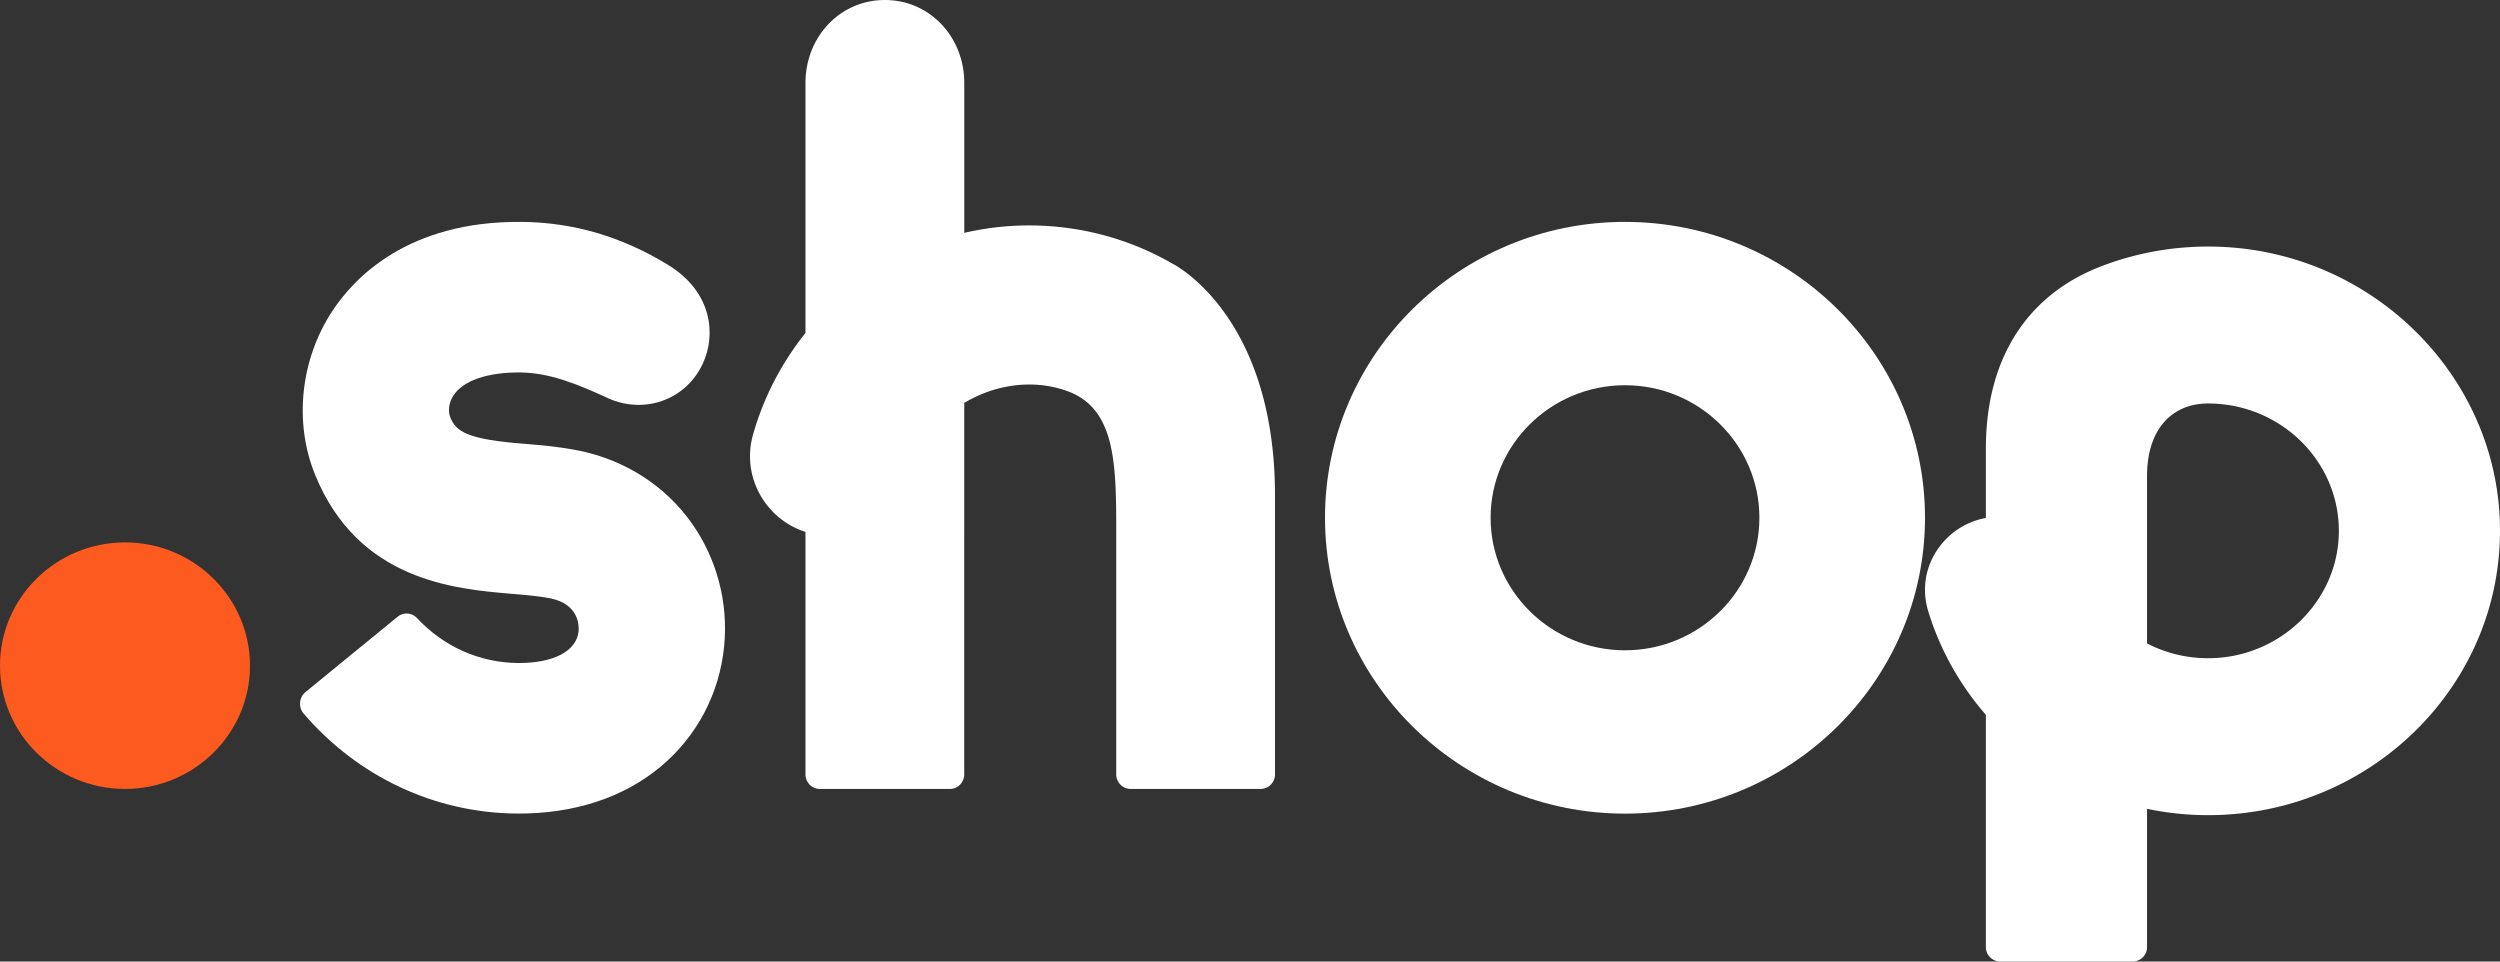 <svg xmlns="http://www.w3.org/2000/svg" width="78" height="30" viewBox="0 0 78 30" fill="none" version="1.1" id="svg12">
    <rect x="0" y="0" width="78" height="30" fill="#333333" stroke="none"/>
    <path fill-rule="evenodd" clip-rule="evenodd" d="M3.9 16.923C1.749 16.923 0 18.648 0 20.769c0 2.121 1.749 3.846 3.9 3.846S7.8 22.89 7.8 20.769c0-2.121-1.75-3.846-3.9-3.846z" fill="#FD5A1F" id="path2"/>
    <path class="logo-letter" fill-rule="evenodd" clip-rule="evenodd" d="M18.044 14.057c-.578-.117-1.146-.168-1.696-.211-1.728-.136-2.133-.36-2.309-.853-.038-.106-.074-.374.107-.652.303-.466 1.061-.728 2.078-.72.943.007 1.805.377 2.647.756 1.143.576 2.493.152 3.049-1.016.432-.906.307-2.25-1.075-3.096-1.43-.875-2.943-1.33-4.587-1.342-3.528-.027-5.211 1.742-5.901 2.799-.985 1.511-1.188 3.458-.529 5.082 1.347 3.318 4.351 3.572 6.147 3.724.444.037.864.073 1.192.139.92.185.898.889.885 1.028-.061.62-.786 1-1.892.991-1.199-.009-2.325-.515-3.148-1.402-.161-.173-.422-.192-.605-.043l-2.876 2.352c-.2.164-.23.468-.061.666 1.69 1.972 4.089 3.104 6.655 3.124 1.777.013 3.332-.495 4.496-1.471 1.127-.945 1.828-2.276 1.972-3.748.134-1.365-.225-2.728-1.009-3.838-.827-1.171-2.084-1.977-3.54-2.271z" fill="#fff" id="path4" style="fill:#fff;fill-opacity:1"/>
    <path class="logo-letter" fill-rule="evenodd" clip-rule="evenodd" d="M36.586 8.229c-1.984-1.148-4.32-1.469-6.501-.964V2.584C30.085 1.157 29.012 0 27.608 0c-1.404 0-2.477 1.157-2.477 2.584v7.806a8.999 8.999 0 0 0-1.635 3.165c-.379 1.33.407 2.651 1.635 3.041v7.565c0 .251.201.454.45.454h4.053c.249 0 .45-.203.45-.454V12.571c.978-.586 2.16-.747 3.205-.373 1.538.551 1.538 2.297 1.538 4.517v7.446c0 .251.202.454.45.454h4.053c.249 0 .45-.203.45-.454v-8.699c0-5.652-3.194-7.234-3.194-7.234z" fill="#fff" id="path6" style="fill:#fff;fill-opacity:1"/>
    <path class="logo-letter" fill-rule="evenodd" clip-rule="evenodd" d="M50.7 20.289c-2.312 0-4.193-1.855-4.193-4.135 0-2.28 1.881-4.135 4.193-4.135 2.312 0 4.193 1.855 4.193 4.135 0 2.28-1.881 4.135-4.193 4.135zm-0-13.366c-5.161 0-9.36 4.141-9.36 9.231 0 5.09 4.199 9.231 9.36 9.231 5.161 0 9.36-4.141 9.36-9.231 0-5.09-4.199-9.231-9.36-9.231z" fill="#fff" id="path8" style="fill:#fff;fill-opacity:1"/>
    <path class="logo-letter" fill-rule="evenodd" clip-rule="evenodd" d="M72.963 16.821c-.13 1.991-1.793 3.597-3.838 3.709-.774.042-1.505-.128-2.138-.455v-5.216c0-1.542.847-2.265 1.884-2.27h.021c2.338 0 4.223 1.924 4.072 4.232zm5.03-.608c-.18-4.534-3.928-8.252-8.579-8.506-1.372-.075-2.684.148-3.873.608-2.186.846-3.582 2.743-3.582 5.685V16.16c-.568.105-1.074.411-1.429.874-.45.586-.585 1.326-.371 2.03.359 1.183.98 2.299 1.8 3.239v7.252c0 .246.204.445.457.445h4.114c.252 0 .457-.199.457-.445v-4.32a9.32 9.32 0 0 0 1.904.198c5.141 0 9.302-4.17 9.102-9.22z" fill="#fff" id="path10" style="fill:#fff;fill-opacity:1"/>
<style xmlns="" type="text/css" id="igtranslator-color"/></svg>